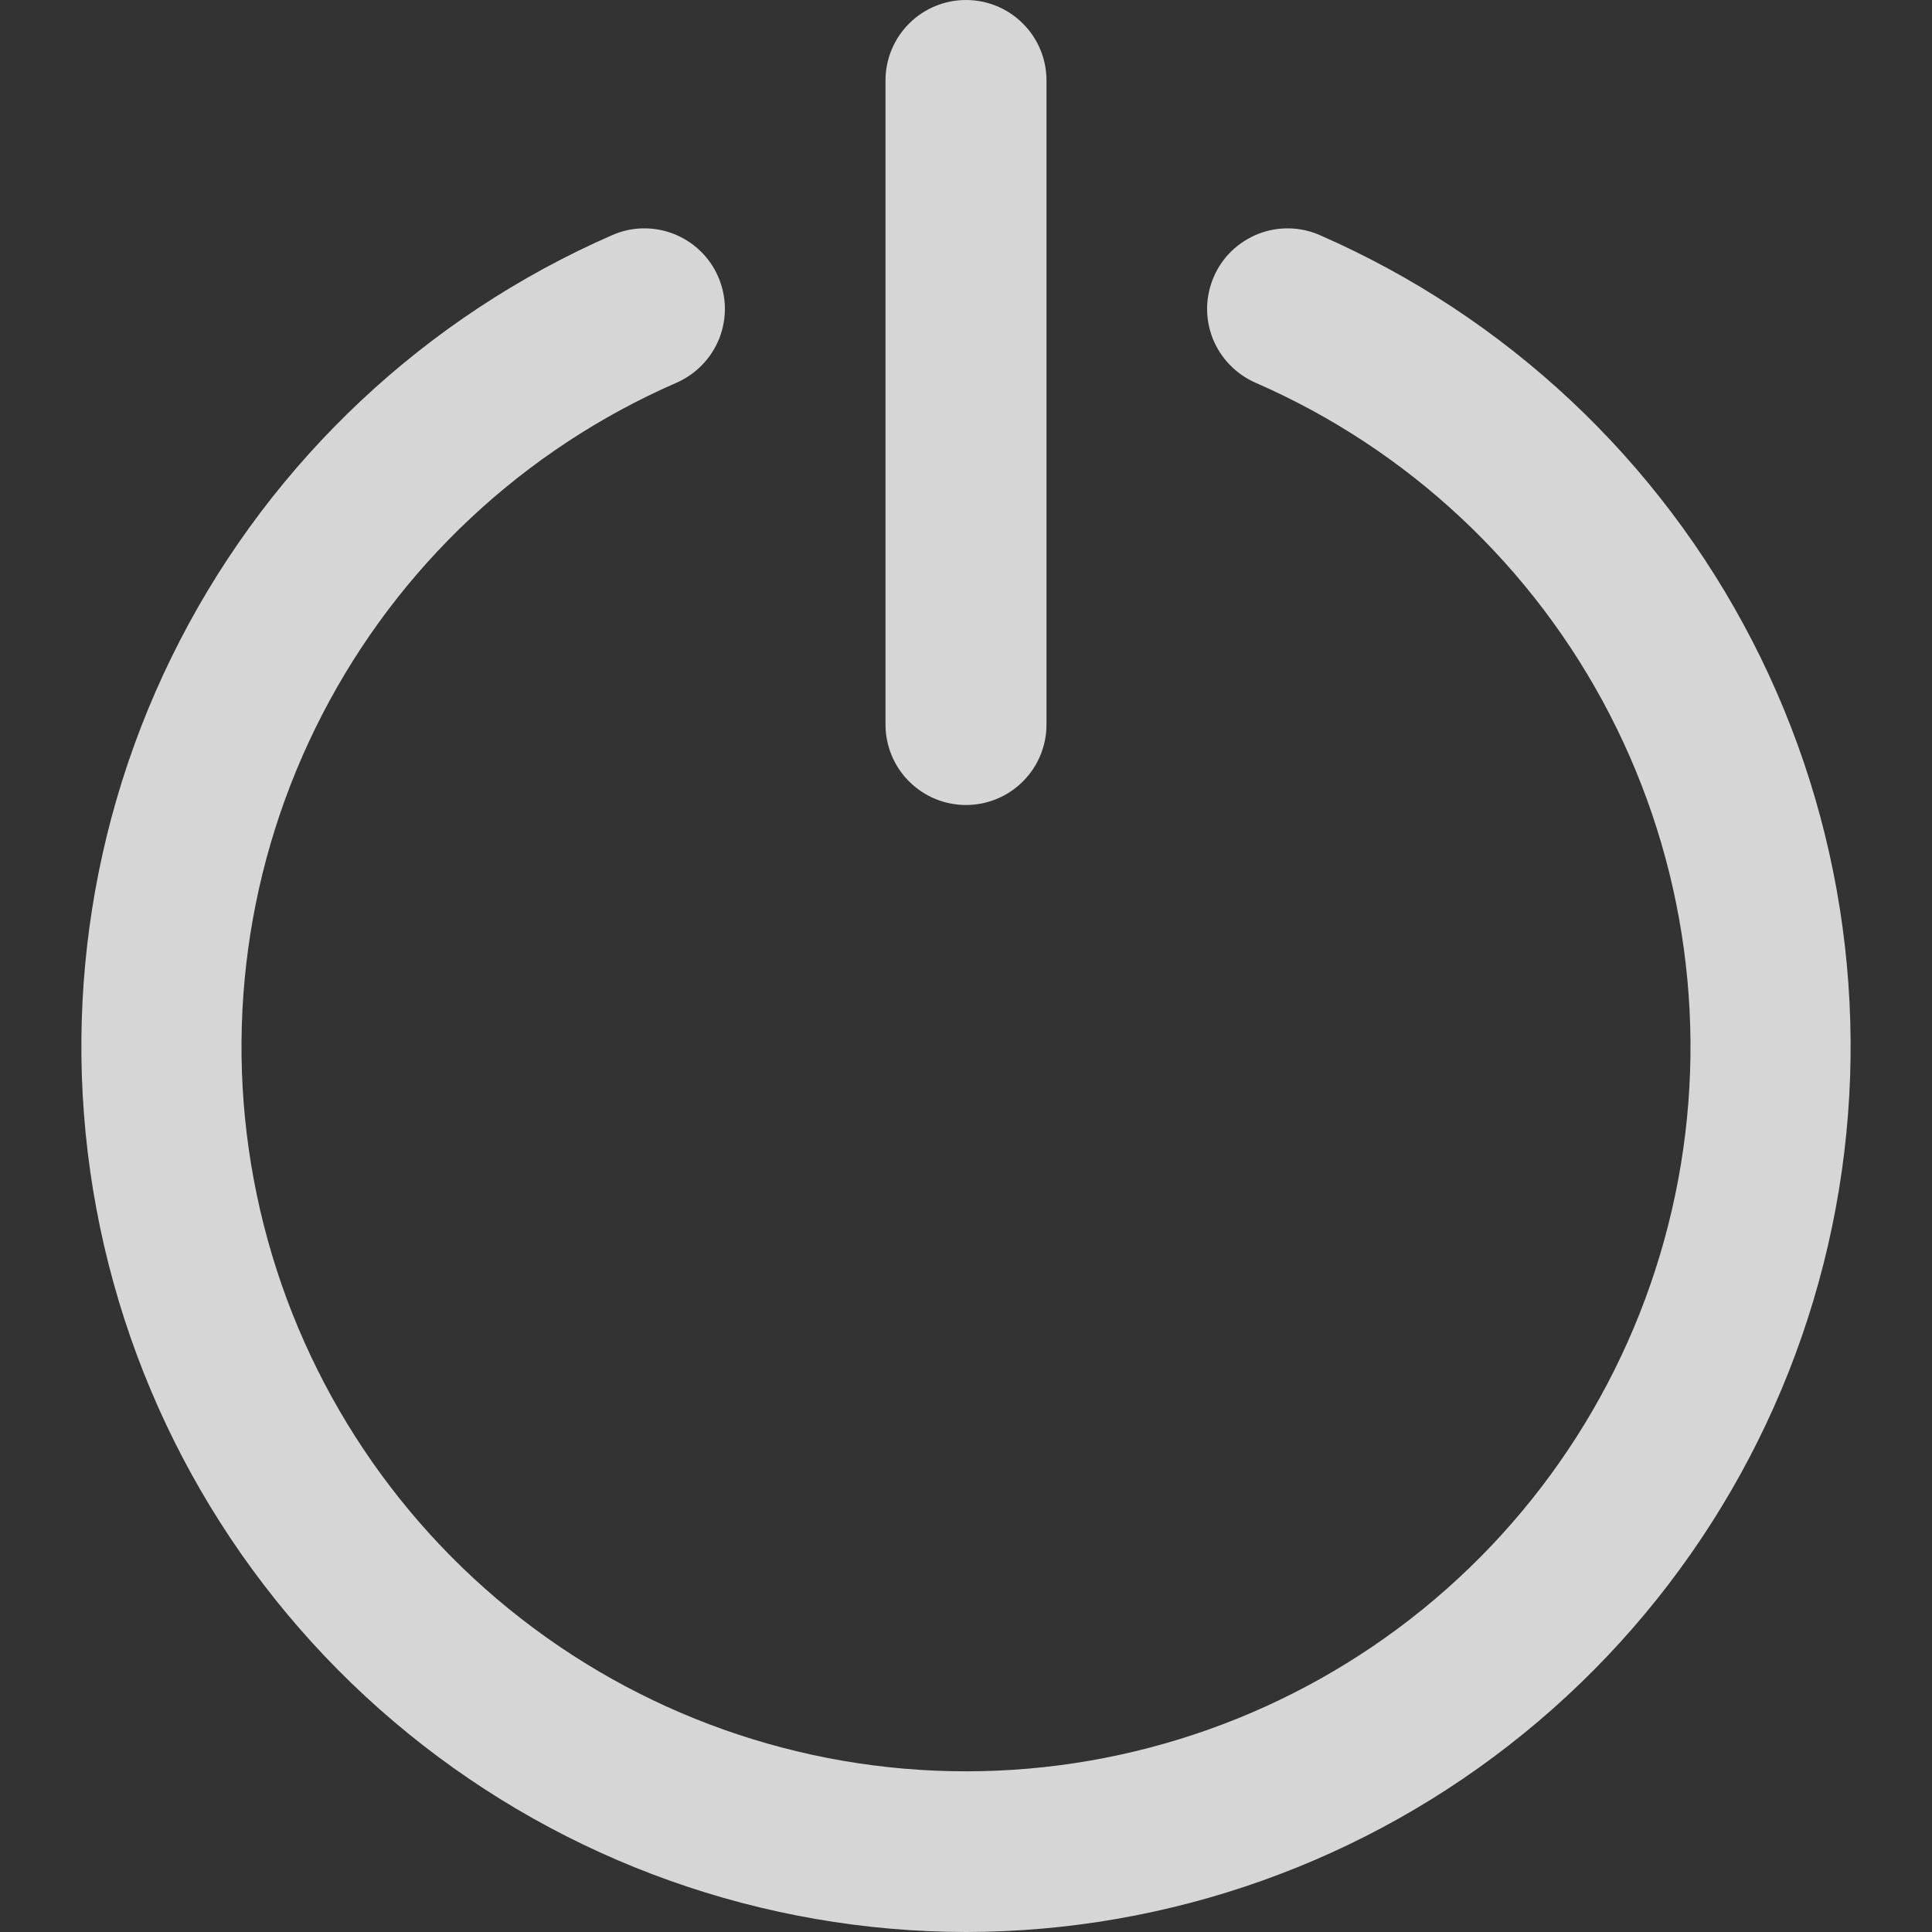 <svg width="24" height="24" viewBox="0 0 24 24" fill="none" xmlns="http://www.w3.org/2000/svg">
<rect x="0" y="0" width="24" height="24" fill="#333333" stroke="none"/>
<g clip-path="url(#clip0_51_6273)">
<path d="M12 24C14.525 23.997 16.973 23.126 18.931 21.532C20.89 19.939 22.241 17.719 22.757 15.247C23.273 12.775 22.923 10.201 21.765 7.957C20.608 5.713 18.713 3.935 16.4 2.923C16.279 2.869 16.15 2.84 16.018 2.837C15.886 2.834 15.755 2.857 15.632 2.905C15.51 2.953 15.398 3.024 15.302 3.116C15.207 3.207 15.131 3.316 15.079 3.437C15.026 3.558 14.998 3.688 14.995 3.819C14.993 3.951 15.017 4.082 15.065 4.205C15.114 4.327 15.186 4.439 15.278 4.533C15.369 4.628 15.479 4.703 15.6 4.756C17.495 5.583 19.047 7.037 19.996 8.874C20.945 10.711 21.233 12.819 20.81 14.843C20.388 16.867 19.281 18.684 17.677 19.988C16.072 21.292 14.068 22.004 12 22.004C9.932 22.004 7.928 21.292 6.323 19.988C4.719 18.684 3.612 16.867 3.19 14.843C2.767 12.819 3.055 10.711 4.004 8.874C4.952 7.037 6.505 5.583 8.4 4.756C8.521 4.703 8.631 4.628 8.722 4.533C8.814 4.439 8.886 4.327 8.935 4.205C8.983 4.082 9.007 3.951 9.005 3.819C9.002 3.688 8.974 3.558 8.921 3.437C8.869 3.316 8.793 3.207 8.698 3.116C8.602 3.024 8.49 2.953 8.368 2.905C8.245 2.857 8.114 2.834 7.982 2.837C7.85 2.84 7.72 2.869 7.6 2.923C5.287 3.935 3.392 5.713 2.235 7.957C1.077 10.201 0.727 12.775 1.243 15.247C1.759 17.719 3.11 19.939 5.068 21.532C7.027 23.126 9.475 23.997 12 24Z" fill="white" fill-opacity="0.8"/>
<path d="M12 10C12.265 10 12.52 9.895 12.707 9.707C12.895 9.52 13 9.265 13 9V1C13 0.735 12.895 0.48 12.707 0.293C12.52 0.105 12.265 0 12 0C11.735 0 11.48 0.105 11.293 0.293C11.105 0.48 11 0.735 11 1V9C11 9.265 11.105 9.52 11.293 9.707C11.48 9.895 11.735 10 12 10Z" fill="white" fill-opacity="0.8"/>
</g>
<defs>
<clipPath id="clip0_51_6273">
<rect width="24" height="24" fill="white"/>
</clipPath>
</defs>
</svg>
